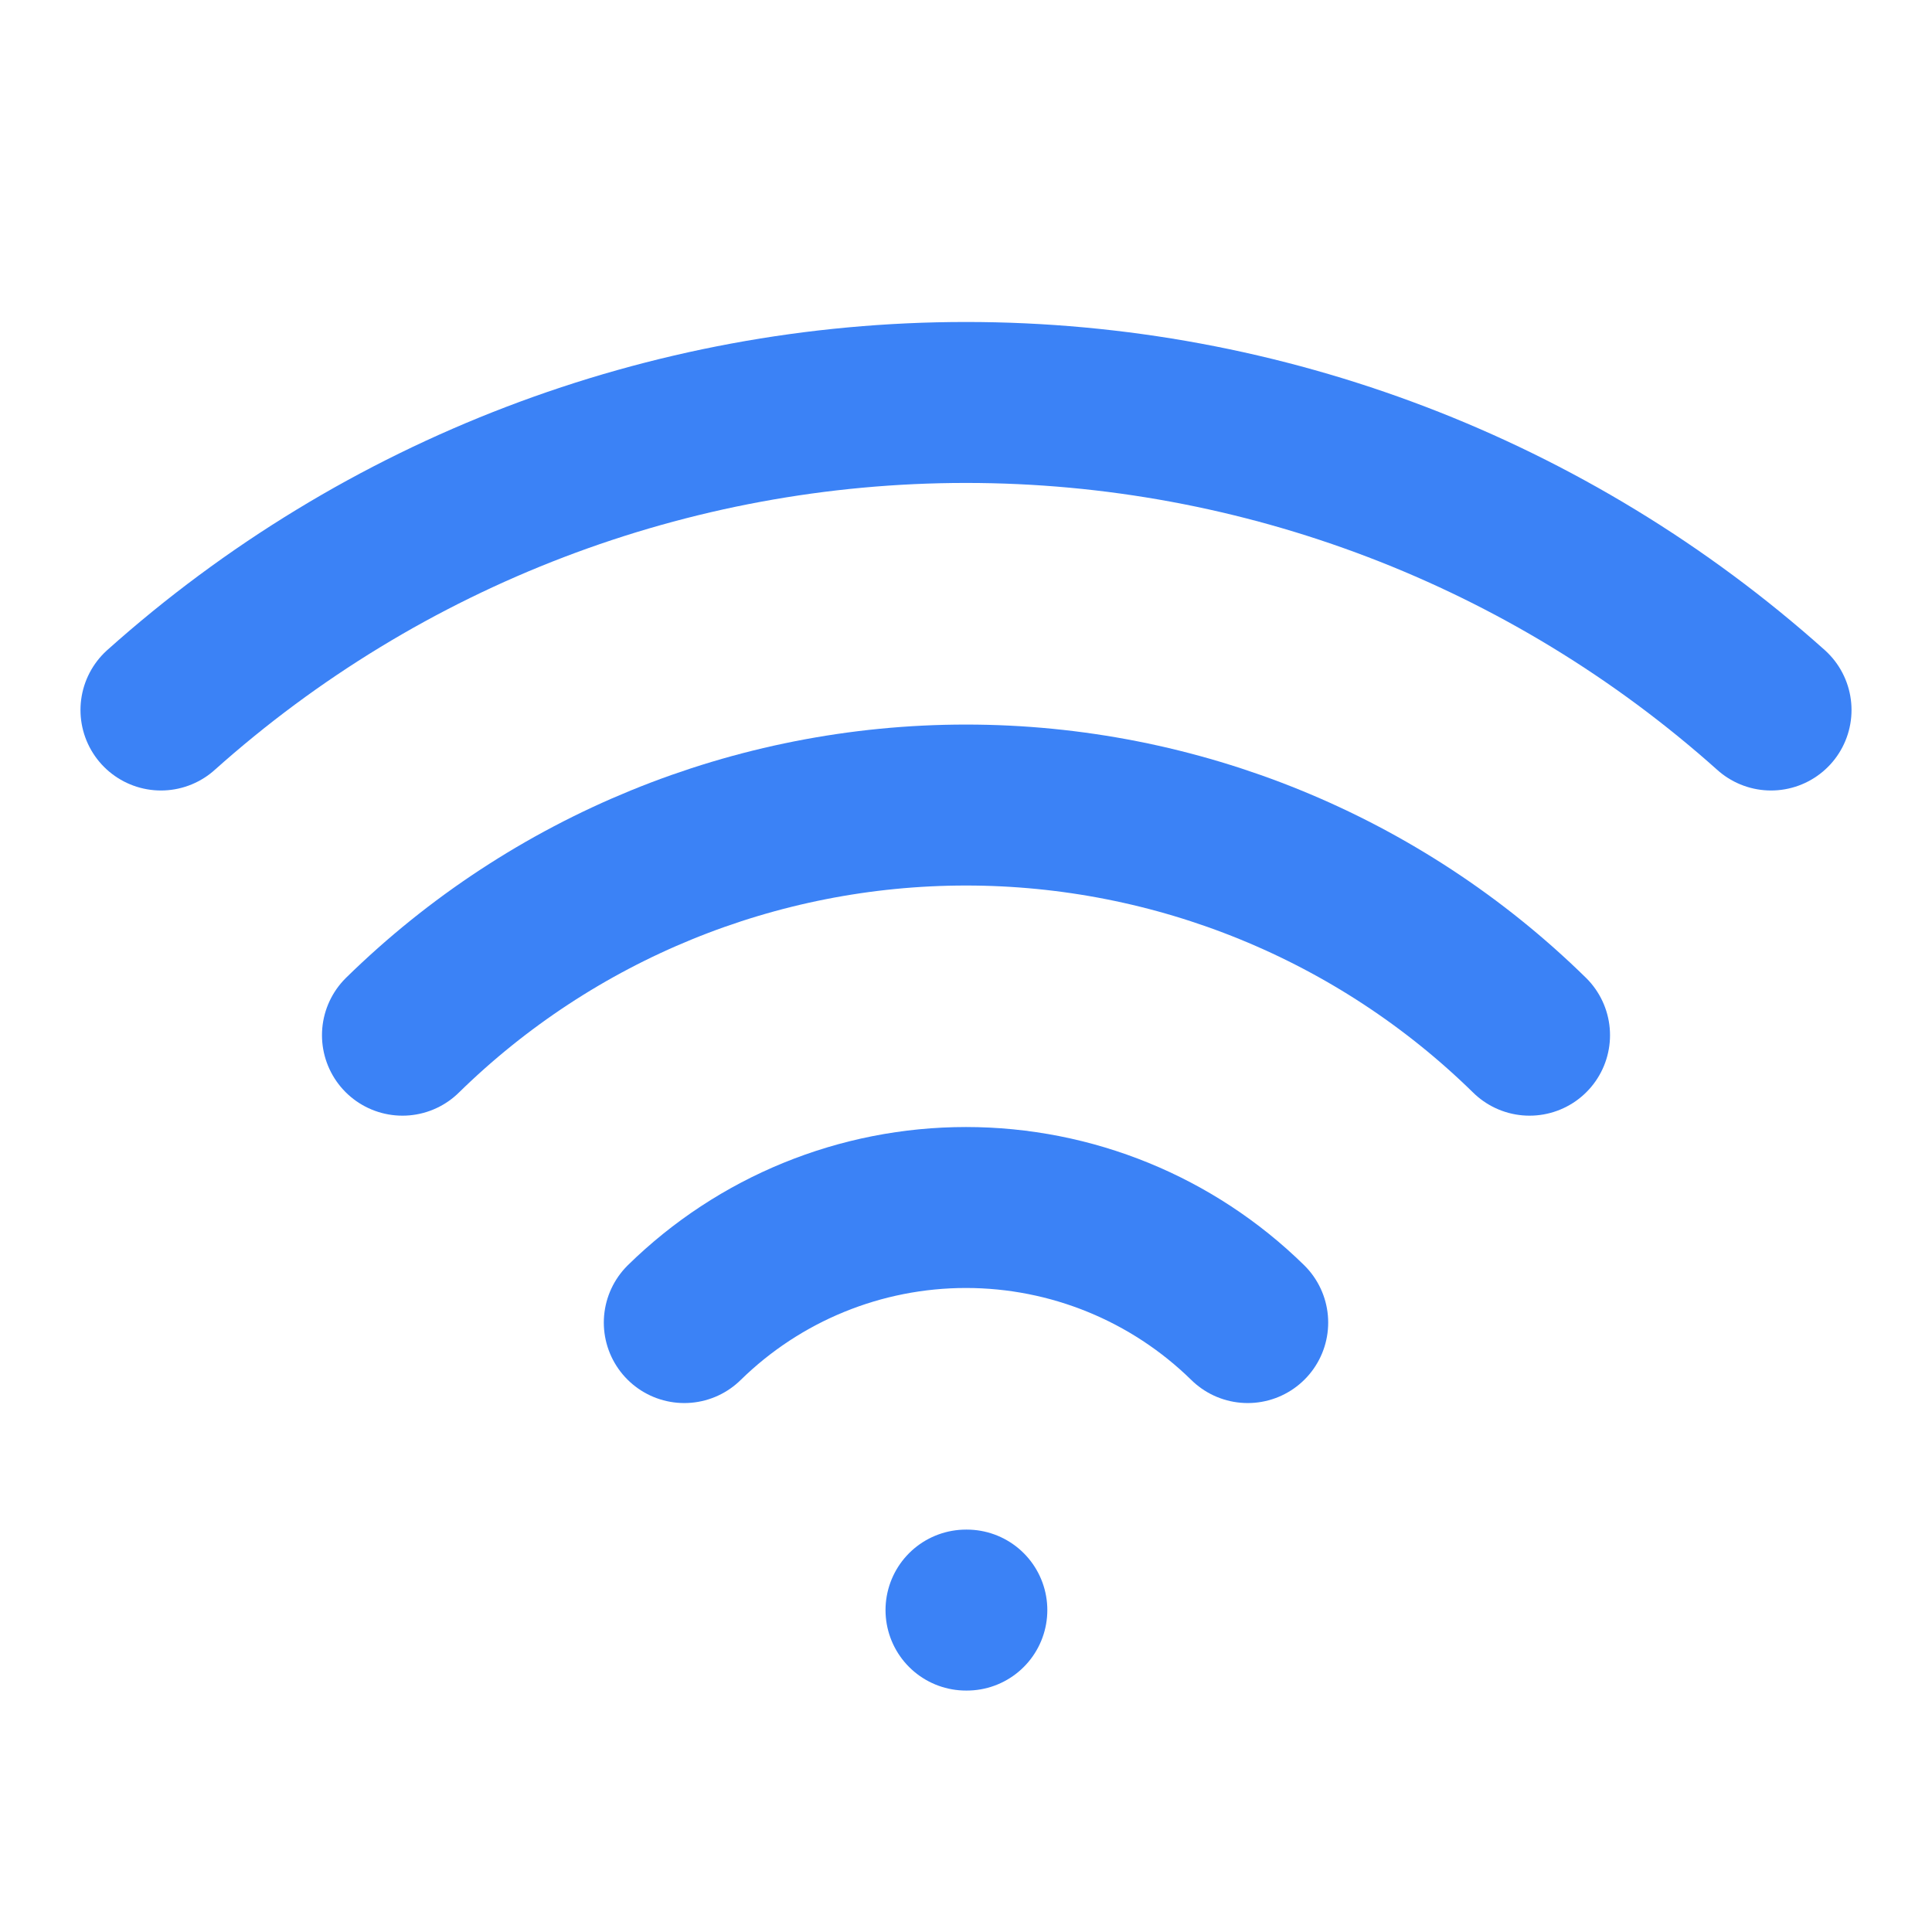 <svg width="16" height="16" viewBox="0 0 16 16" fill="none" xmlns="http://www.w3.org/2000/svg">
<path d="M8 13.334H8.007" stroke="#3B82F6" stroke-width="1.333" stroke-linecap="round" stroke-linejoin="round"/>
<path d="M1.333 5.88C3.167 4.24 5.54 3.333 8 3.333C10.46 3.333 12.833 4.24 14.667 5.88" stroke="#3B82F6" stroke-width="1.333" stroke-linecap="round" stroke-linejoin="round"/>
<path d="M3.333 8.573C4.58 7.351 6.255 6.667 8 6.667C9.745 6.667 11.421 7.351 12.667 8.573" stroke="#3B82F6" stroke-width="1.333" stroke-linecap="round" stroke-linejoin="round"/>
<path d="M5.667 10.953C6.29 10.342 7.127 10 8 10C8.872 10 9.71 10.342 10.333 10.953" stroke="#3B82F6" stroke-width="1.333" stroke-linecap="round" stroke-linejoin="round"/>
</svg>
